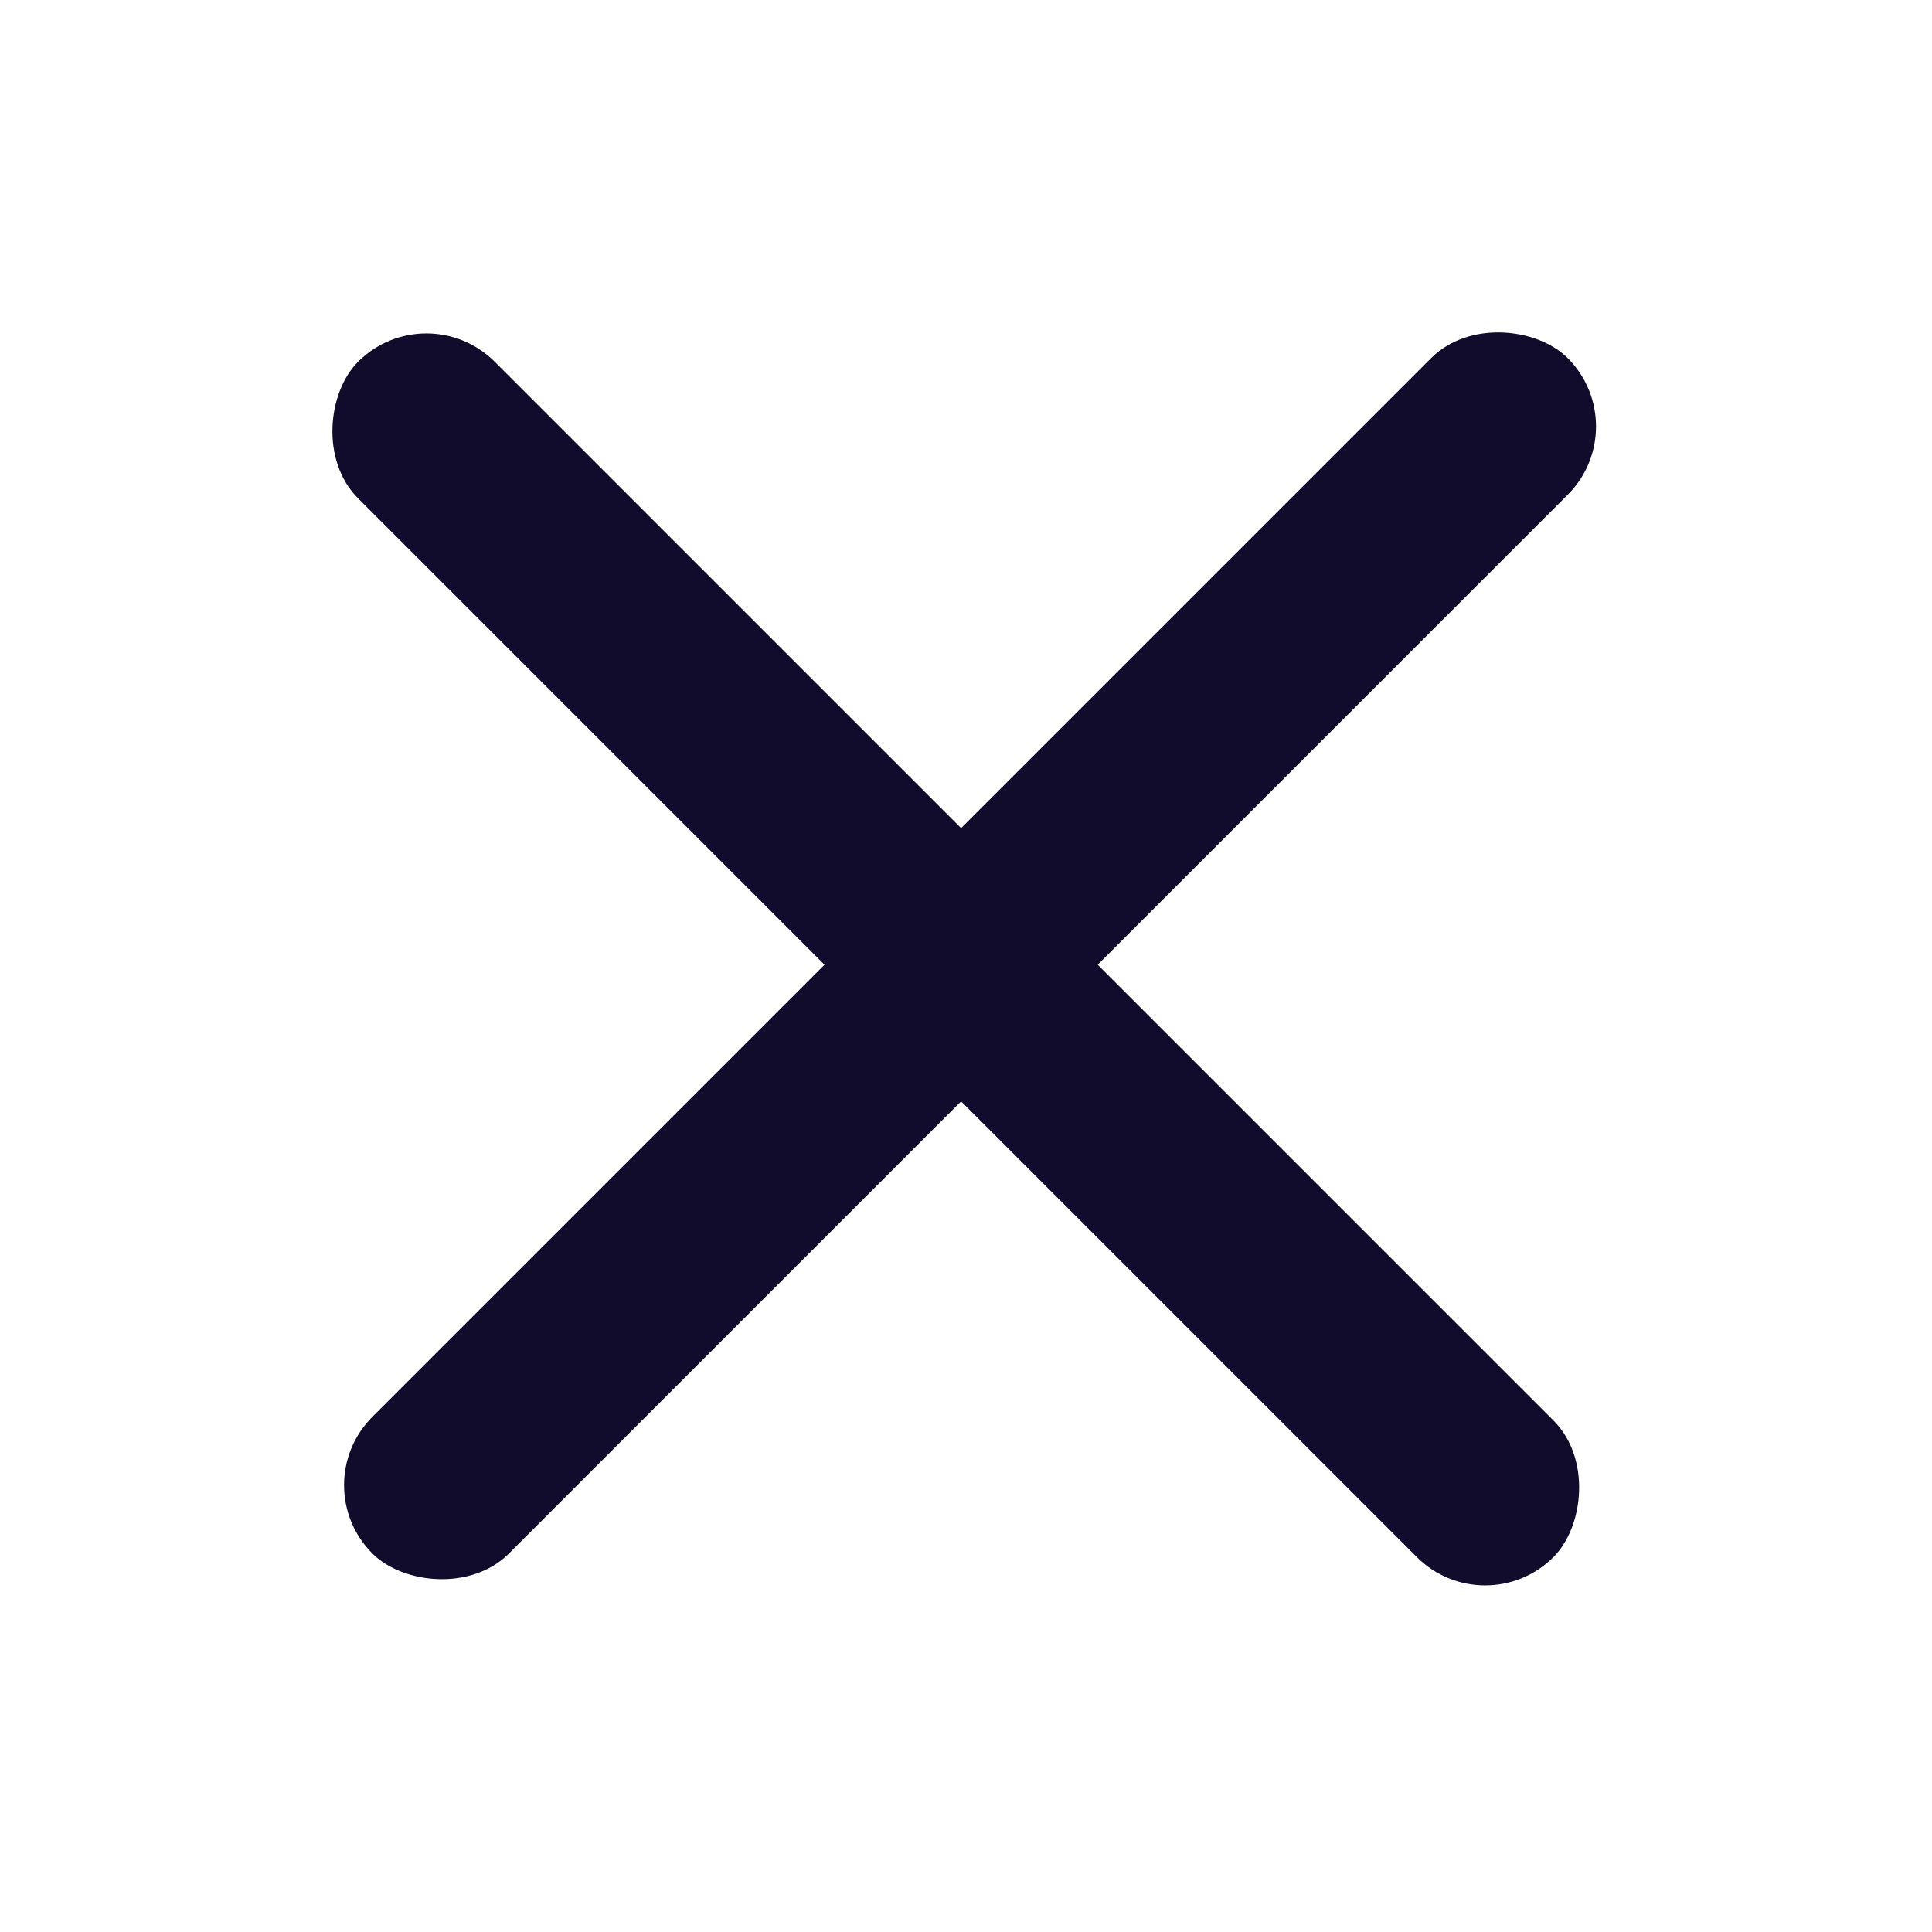 <svg width="40" height="40" viewBox="0 0 40 40" fill="none" xmlns="http://www.w3.org/2000/svg">
<rect x="8.828" y="6.075" width="35" height="4" rx="2" transform="rotate(45 8.828 6.075)" fill="#110C2C"/>
<rect x="6.295" y="30.749" width="35" height="4" rx="2" transform="rotate(-45 6.295 30.749)" fill="#110C2C"/>
</svg>
